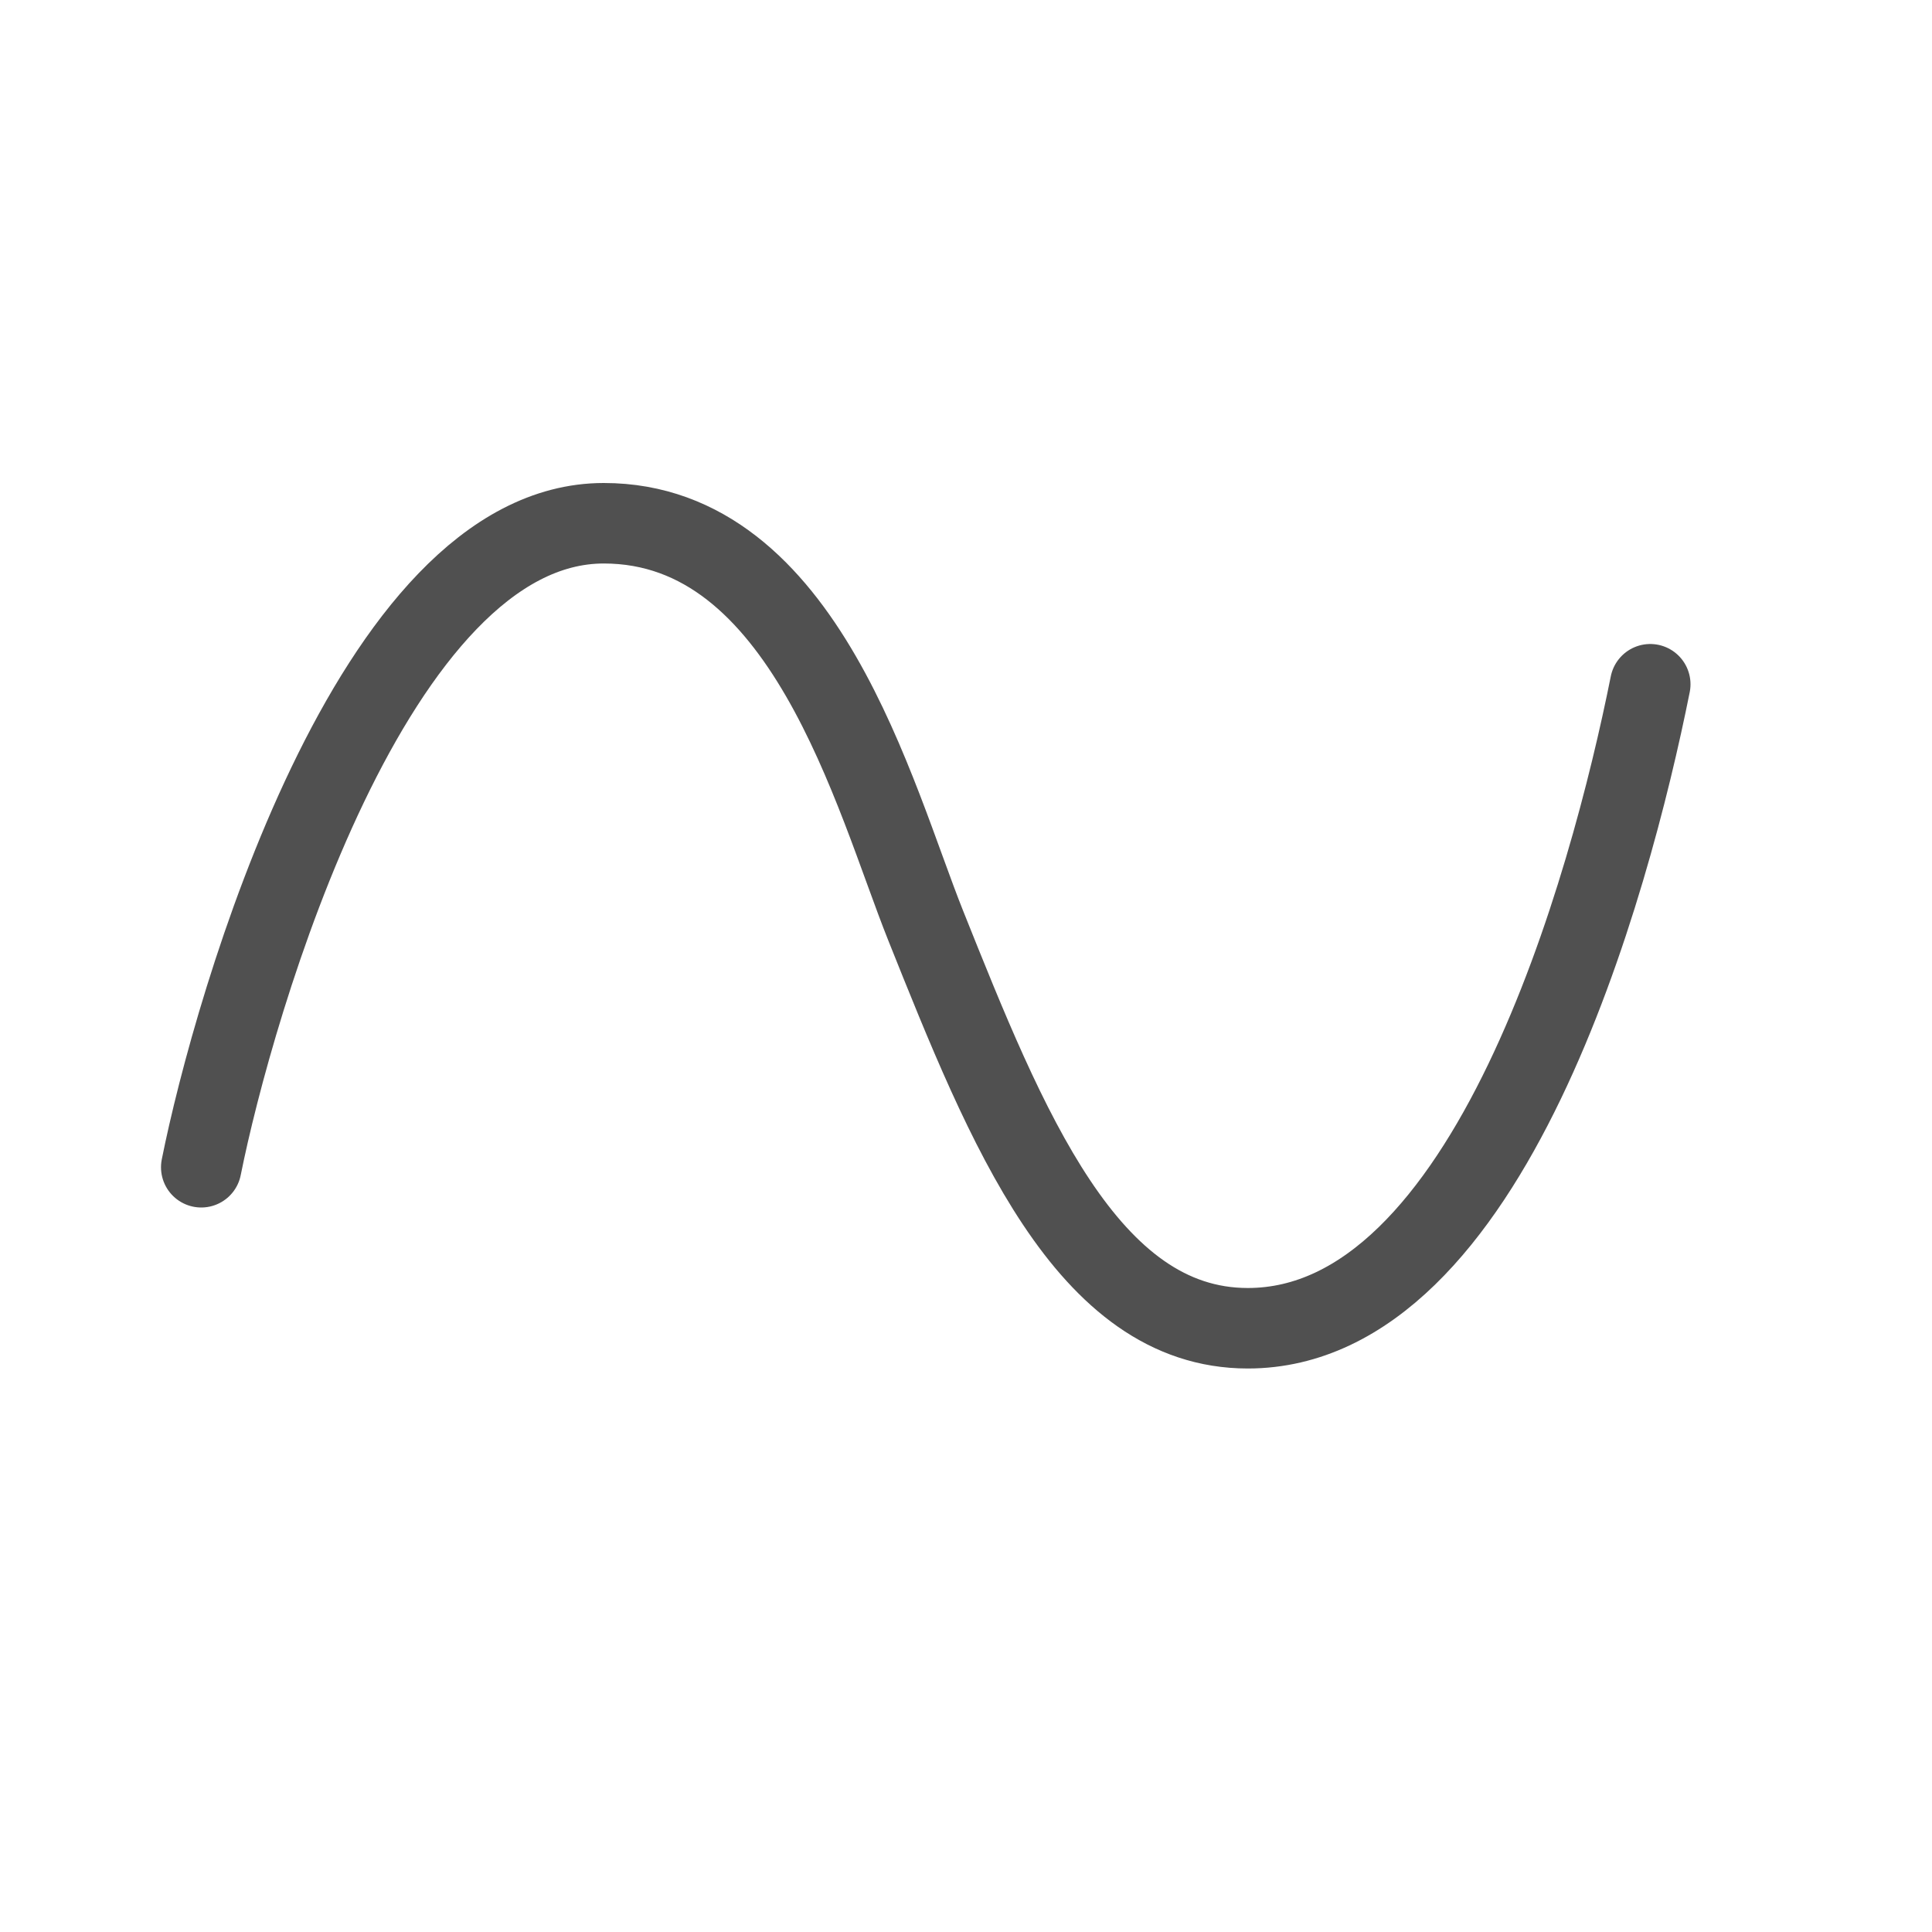 <svg width="24" height="24" viewBox="0 0 24 24" fill="none" xmlns="http://www.w3.org/2000/svg">
<path d="M2.5 14.5C2.9 12.5 4.62 6.5 7.5 6.5C10 6.5 10.859 9.897 11.5 11.5C12.5 14 13.5 16.5 15.5 16.5C18.5 16.5 20 11 20.5 8.5" stroke="#505050" stroke-linecap="round" stroke-linejoin="round"/>
</svg>
